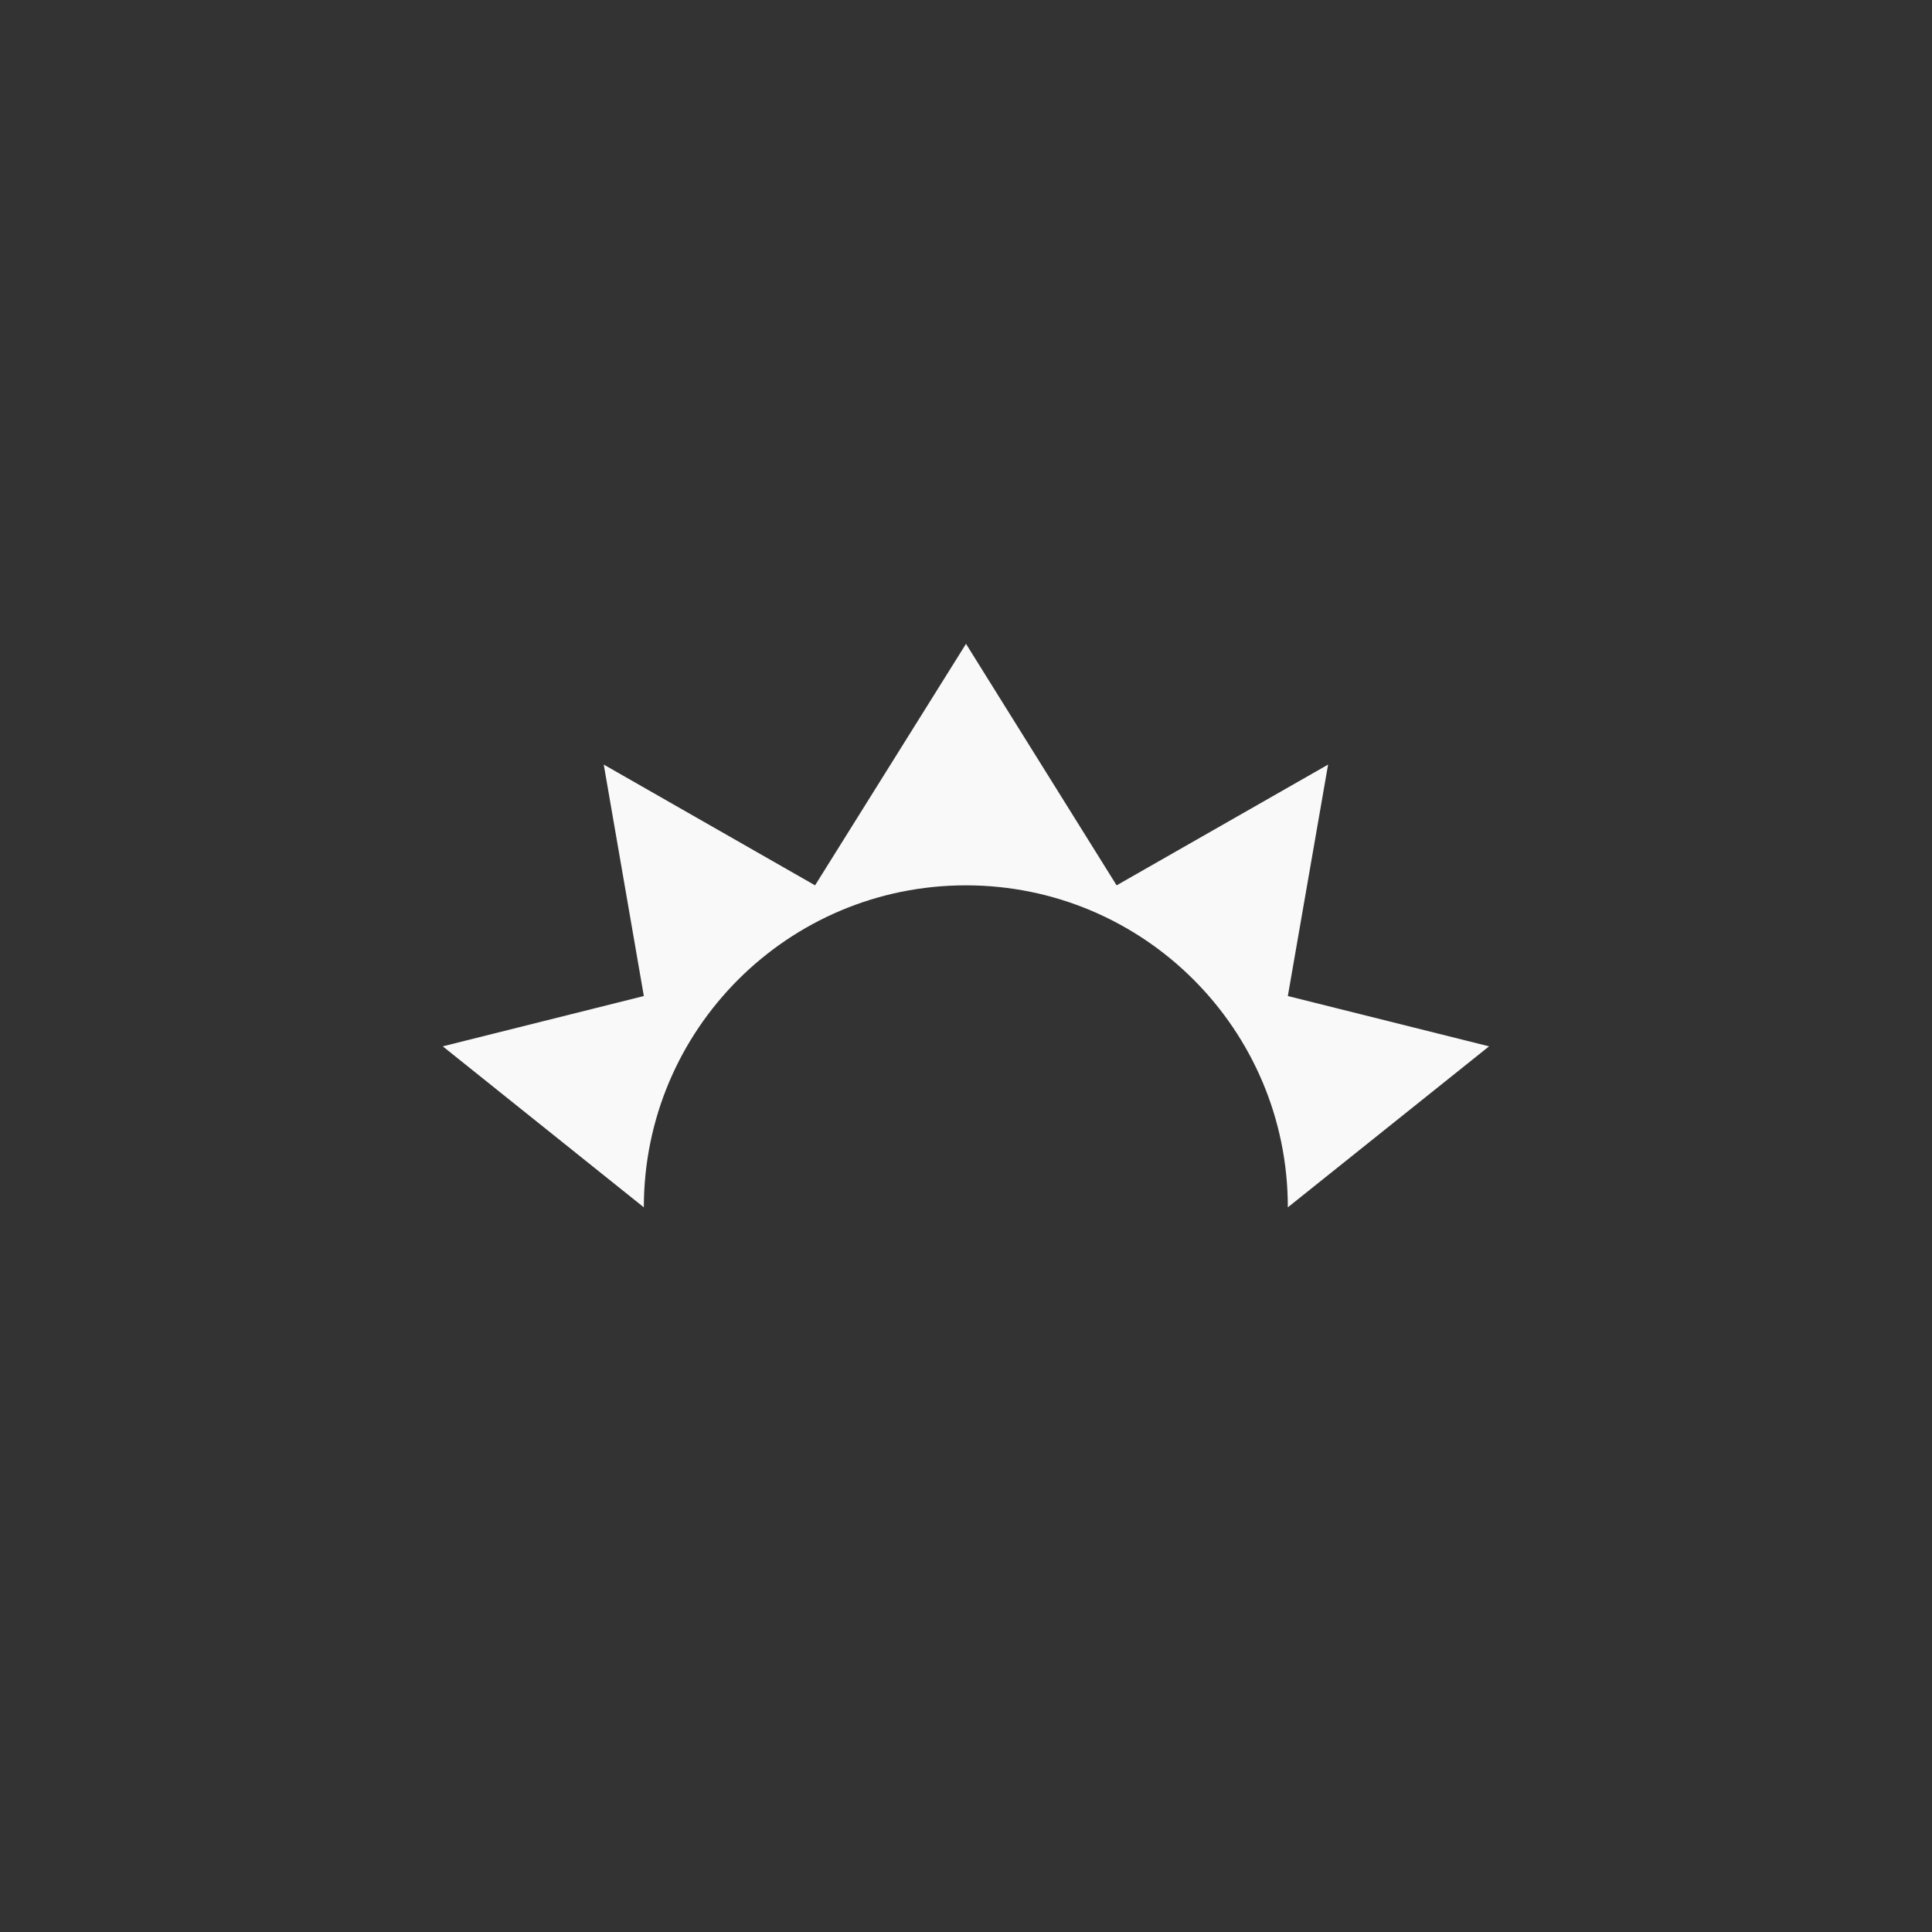 <!-- color: #b01a18 -->
<svg xmlns="http://www.w3.org/2000/svg" xmlns:xlink="http://www.w3.org/1999/xlink" width="48px" height="48px" viewBox="0 0 48 48" version="1.1">
<rect x="0" y="0" width="48" height="48" fill="#333333" stroke="none"/>
<g id="surface1">
<path style=" stroke:none;fill-rule:nonzero;fill:rgb(97.647%,97.647%,97.647%);fill-opacity:1;" d="M 24 15.996 L 20.25 21.996 L 15 18.996 L 15.996 24.746 L 11 25.996 L 15.996 29.996 C 15.996 29.934 15.996 30.062 15.996 29.996 C 15.996 25.578 19.578 21.996 23.996 21.996 C 28.414 21.996 31.996 25.574 31.996 29.996 C 31.996 30.062 31.996 29.934 31.996 29.996 L 36.996 25.996 L 31.996 24.746 L 32.996 18.996 L 27.742 21.996 M 23.996 15.996 "/>
</g>
</svg>
